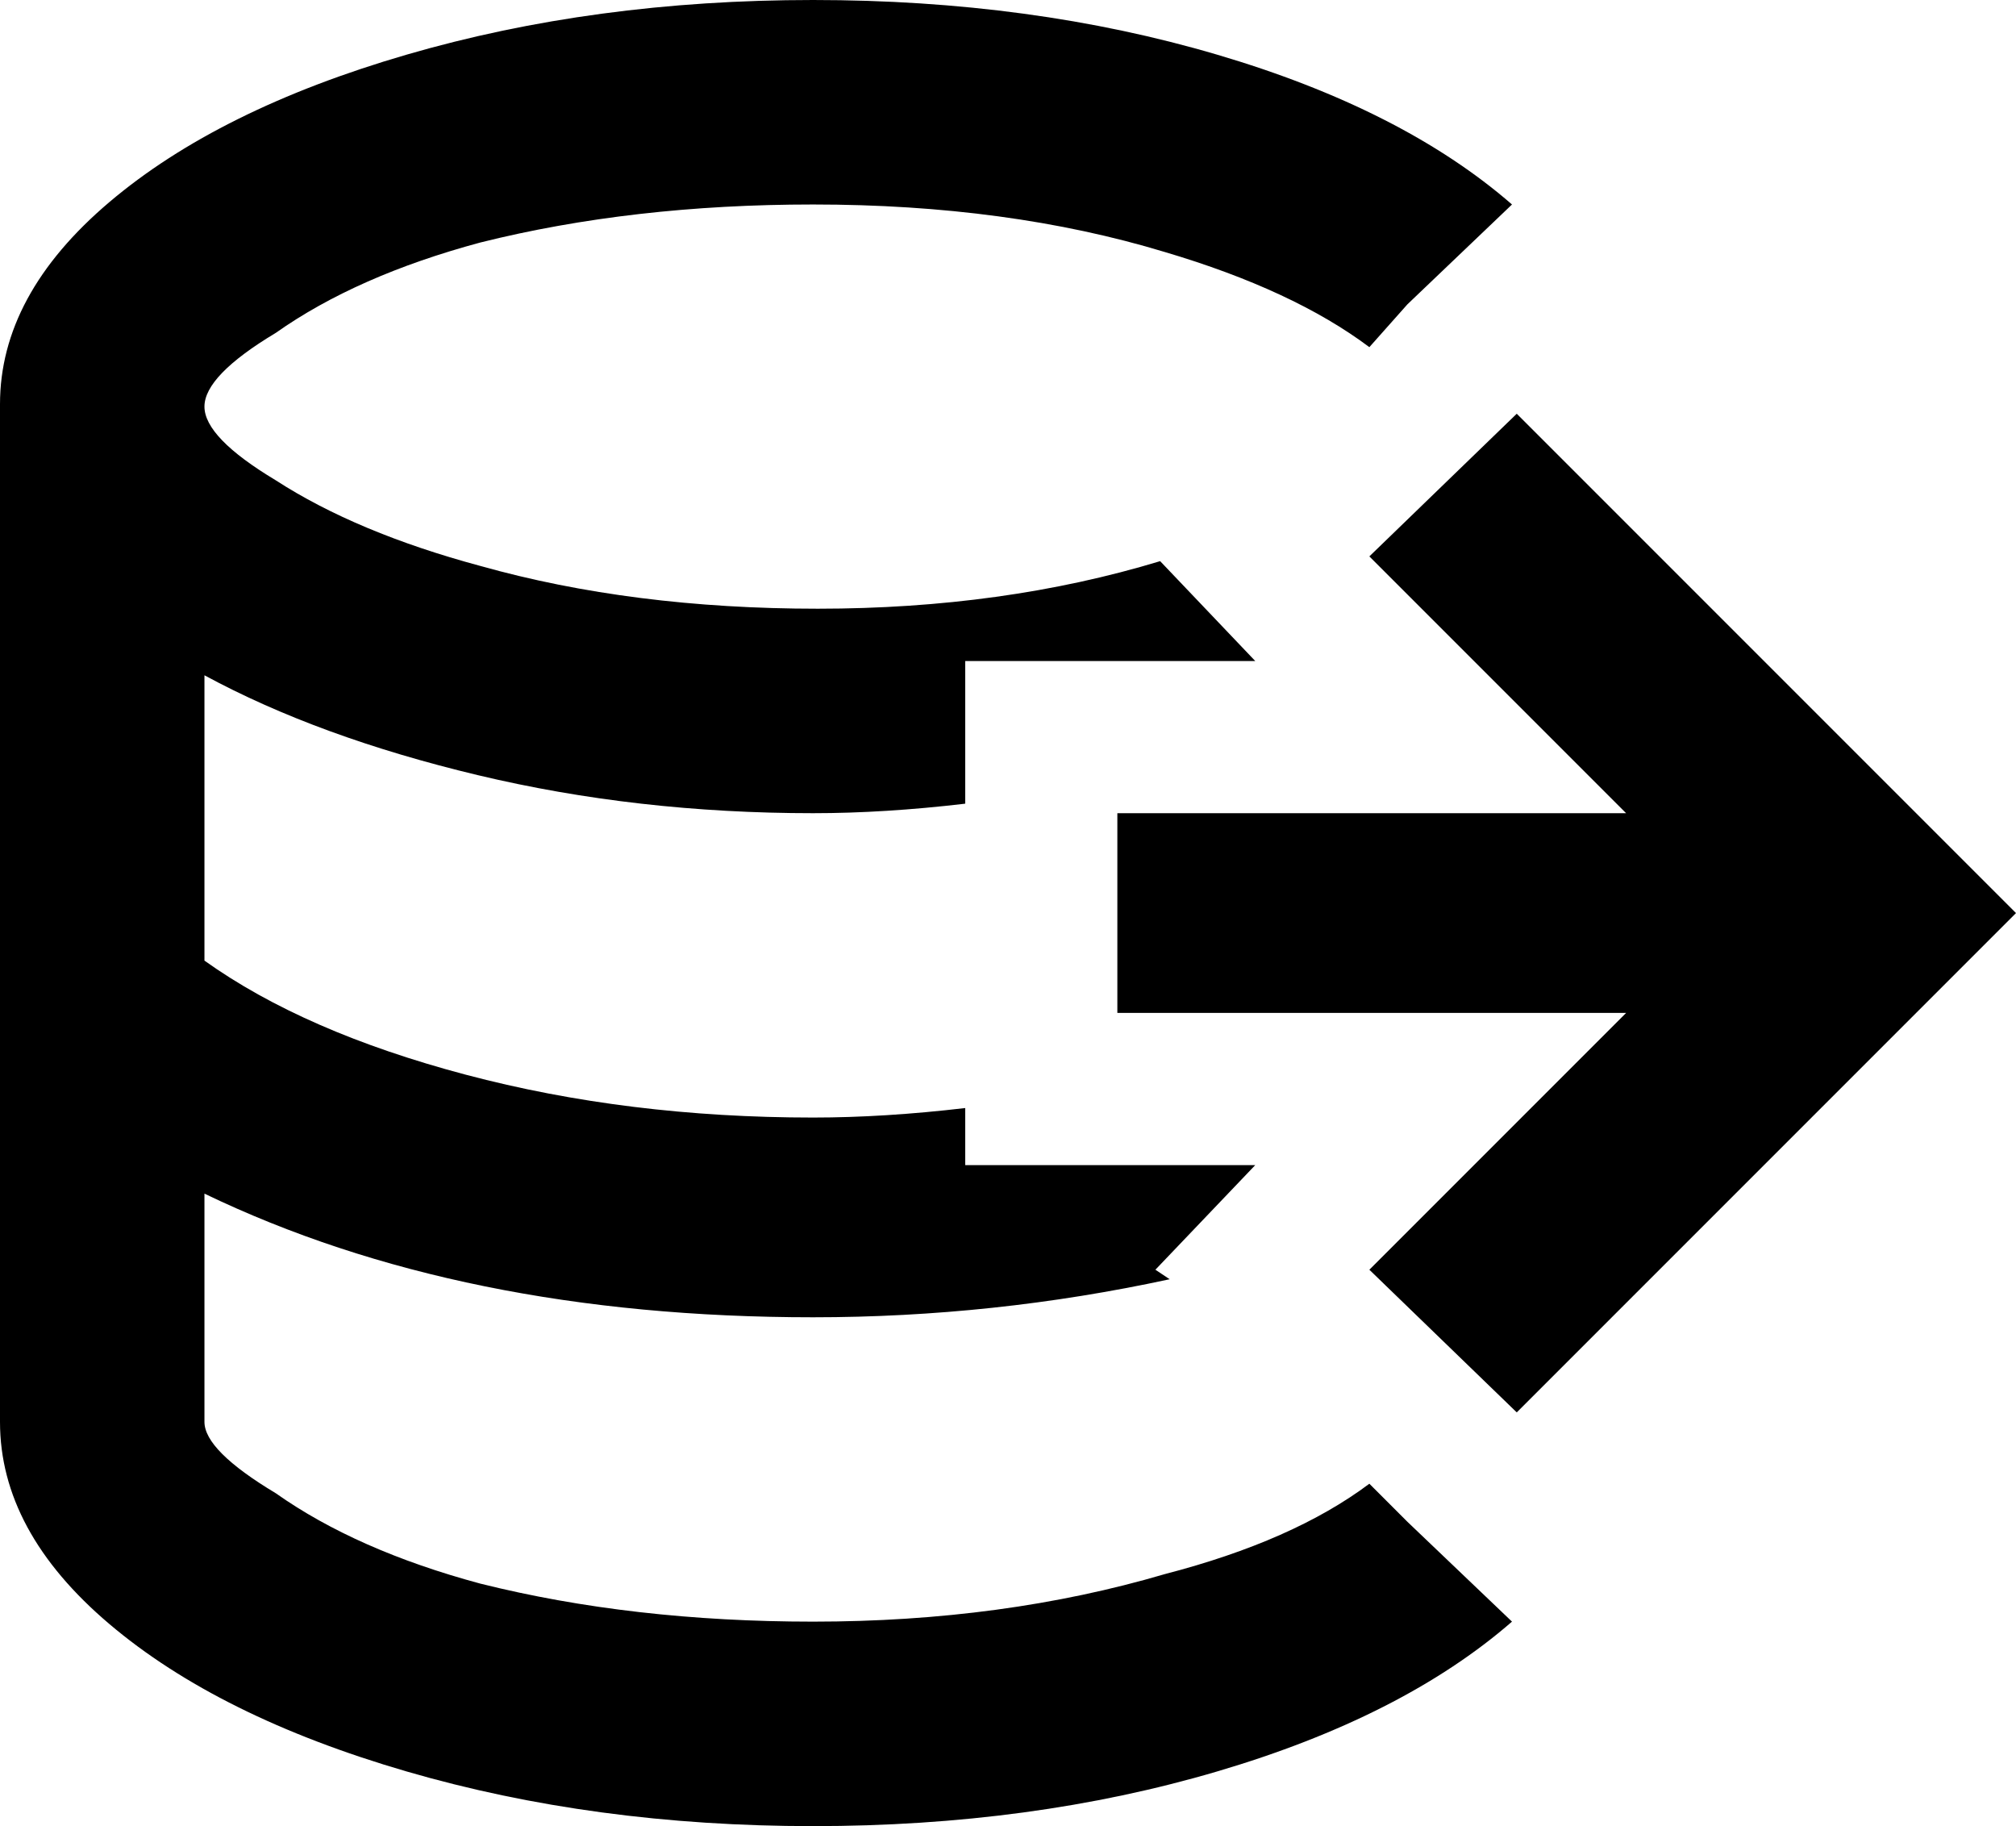 <svg xmlns="http://www.w3.org/2000/svg" viewBox="85 0 424 384">
      <g transform="scale(1 -1) translate(0 -384)">
        <path d="M381 64 403 43Q380 23 341.0 11.5Q302 0 256.0 0.0Q210 0 170.5 11.5Q131 23 108.0 42.5Q85 62 85 85V299Q85 322 108.0 341.5Q131 361 170.5 372.5Q210 384 256.0 384.0Q302 384 341.0 372.5Q380 361 403 341L381 320L373 311Q357 323 330 331Q297 341 256 341Q218 341 186 333Q160 326 143 314Q128 305 128.0 298.5Q128 292 143 283Q160 272 186 265Q218 256 257.0 256.0Q296 256 329 266L349 245H288V215Q271 213 256 213Q219 213 185.5 221.0Q152 229 128 242V182Q149 167 183.0 158.0Q217 149 256 149Q271 149 288 151V139H349L328 117L331 115Q294 107 256 107Q182 107 128 133V85Q128 79 143 70Q160 58 186 51Q218 43 256 43Q296 43 330 53Q357 60 373 72ZM404 297 373 267 427 213H320V171H427L373 117L404 87L509 192Z" />
      </g>
    </svg>